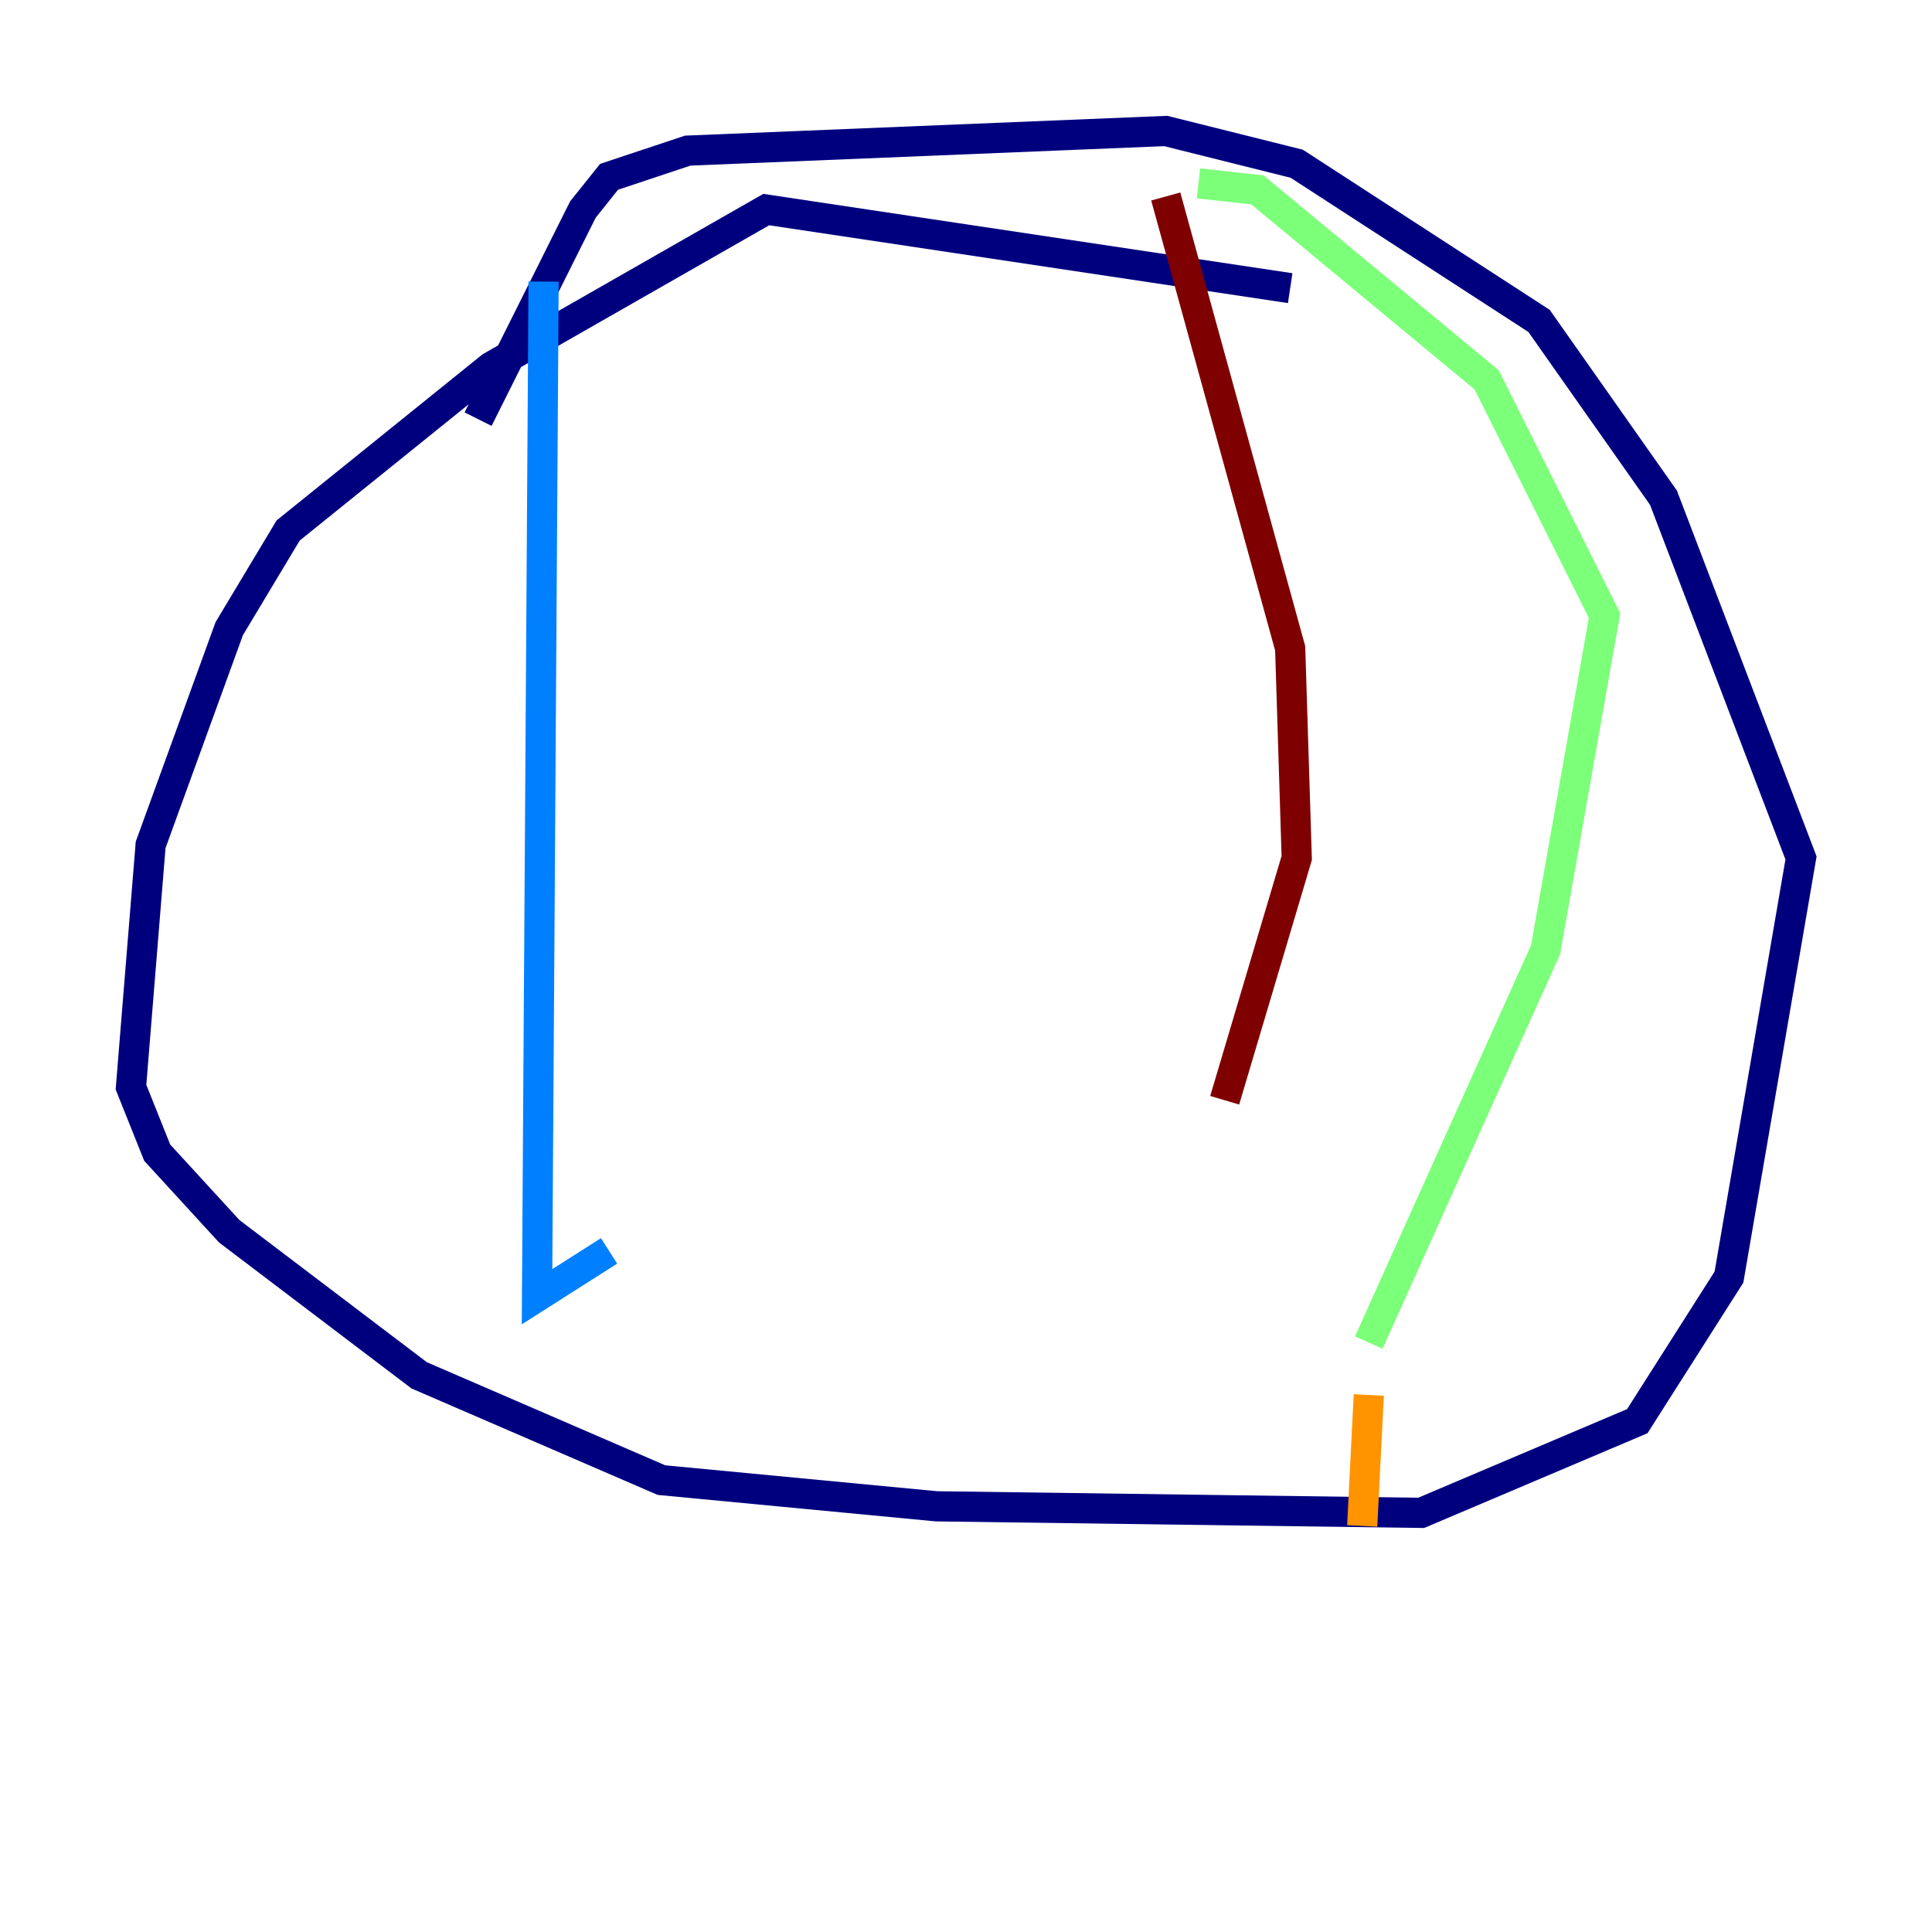 <?xml version="1.0" encoding="utf-8" ?>
<svg baseProfile="tiny" height="128" version="1.2" viewBox="0,0,128,128" width="128" xmlns="http://www.w3.org/2000/svg" xmlns:ev="http://www.w3.org/2001/xml-events" xmlns:xlink="http://www.w3.org/1999/xlink"><defs /><polyline fill="none" points="85.478,19.091 50.766,13.885 32.542,24.298 19.091,35.146 15.186,41.654 9.98,55.973 8.678,72.027 10.414,76.366 15.186,81.573 27.77,91.119 43.824,98.061 62.047,99.797 94.156,100.231 108.475,94.156 114.549,84.61 119.322,56.841 110.21,32.976 101.966,21.261 85.912,10.848 77.234,8.678 45.559,9.98 40.352,11.715 38.617,13.885 31.675,27.77" stroke="#00007f" stroke-width="2" /><polyline fill="none" points="36.014,18.658 35.58,85.912 40.352,82.875" stroke="#0080ff" stroke-width="2" /><polyline fill="none" points="79.403,12.149 83.308,12.583 98.495,25.166 106.305,40.786 102.4,62.915 90.685,88.949" stroke="#7cff79" stroke-width="2" /><polyline fill="none" points="90.685,92.42 90.251,101.098" stroke="#ff9400" stroke-width="2" /><polyline fill="none" points="77.234,13.017 85.478,42.956 85.912,56.841 81.139,72.895" stroke="#7f0000" stroke-width="2" /></svg>